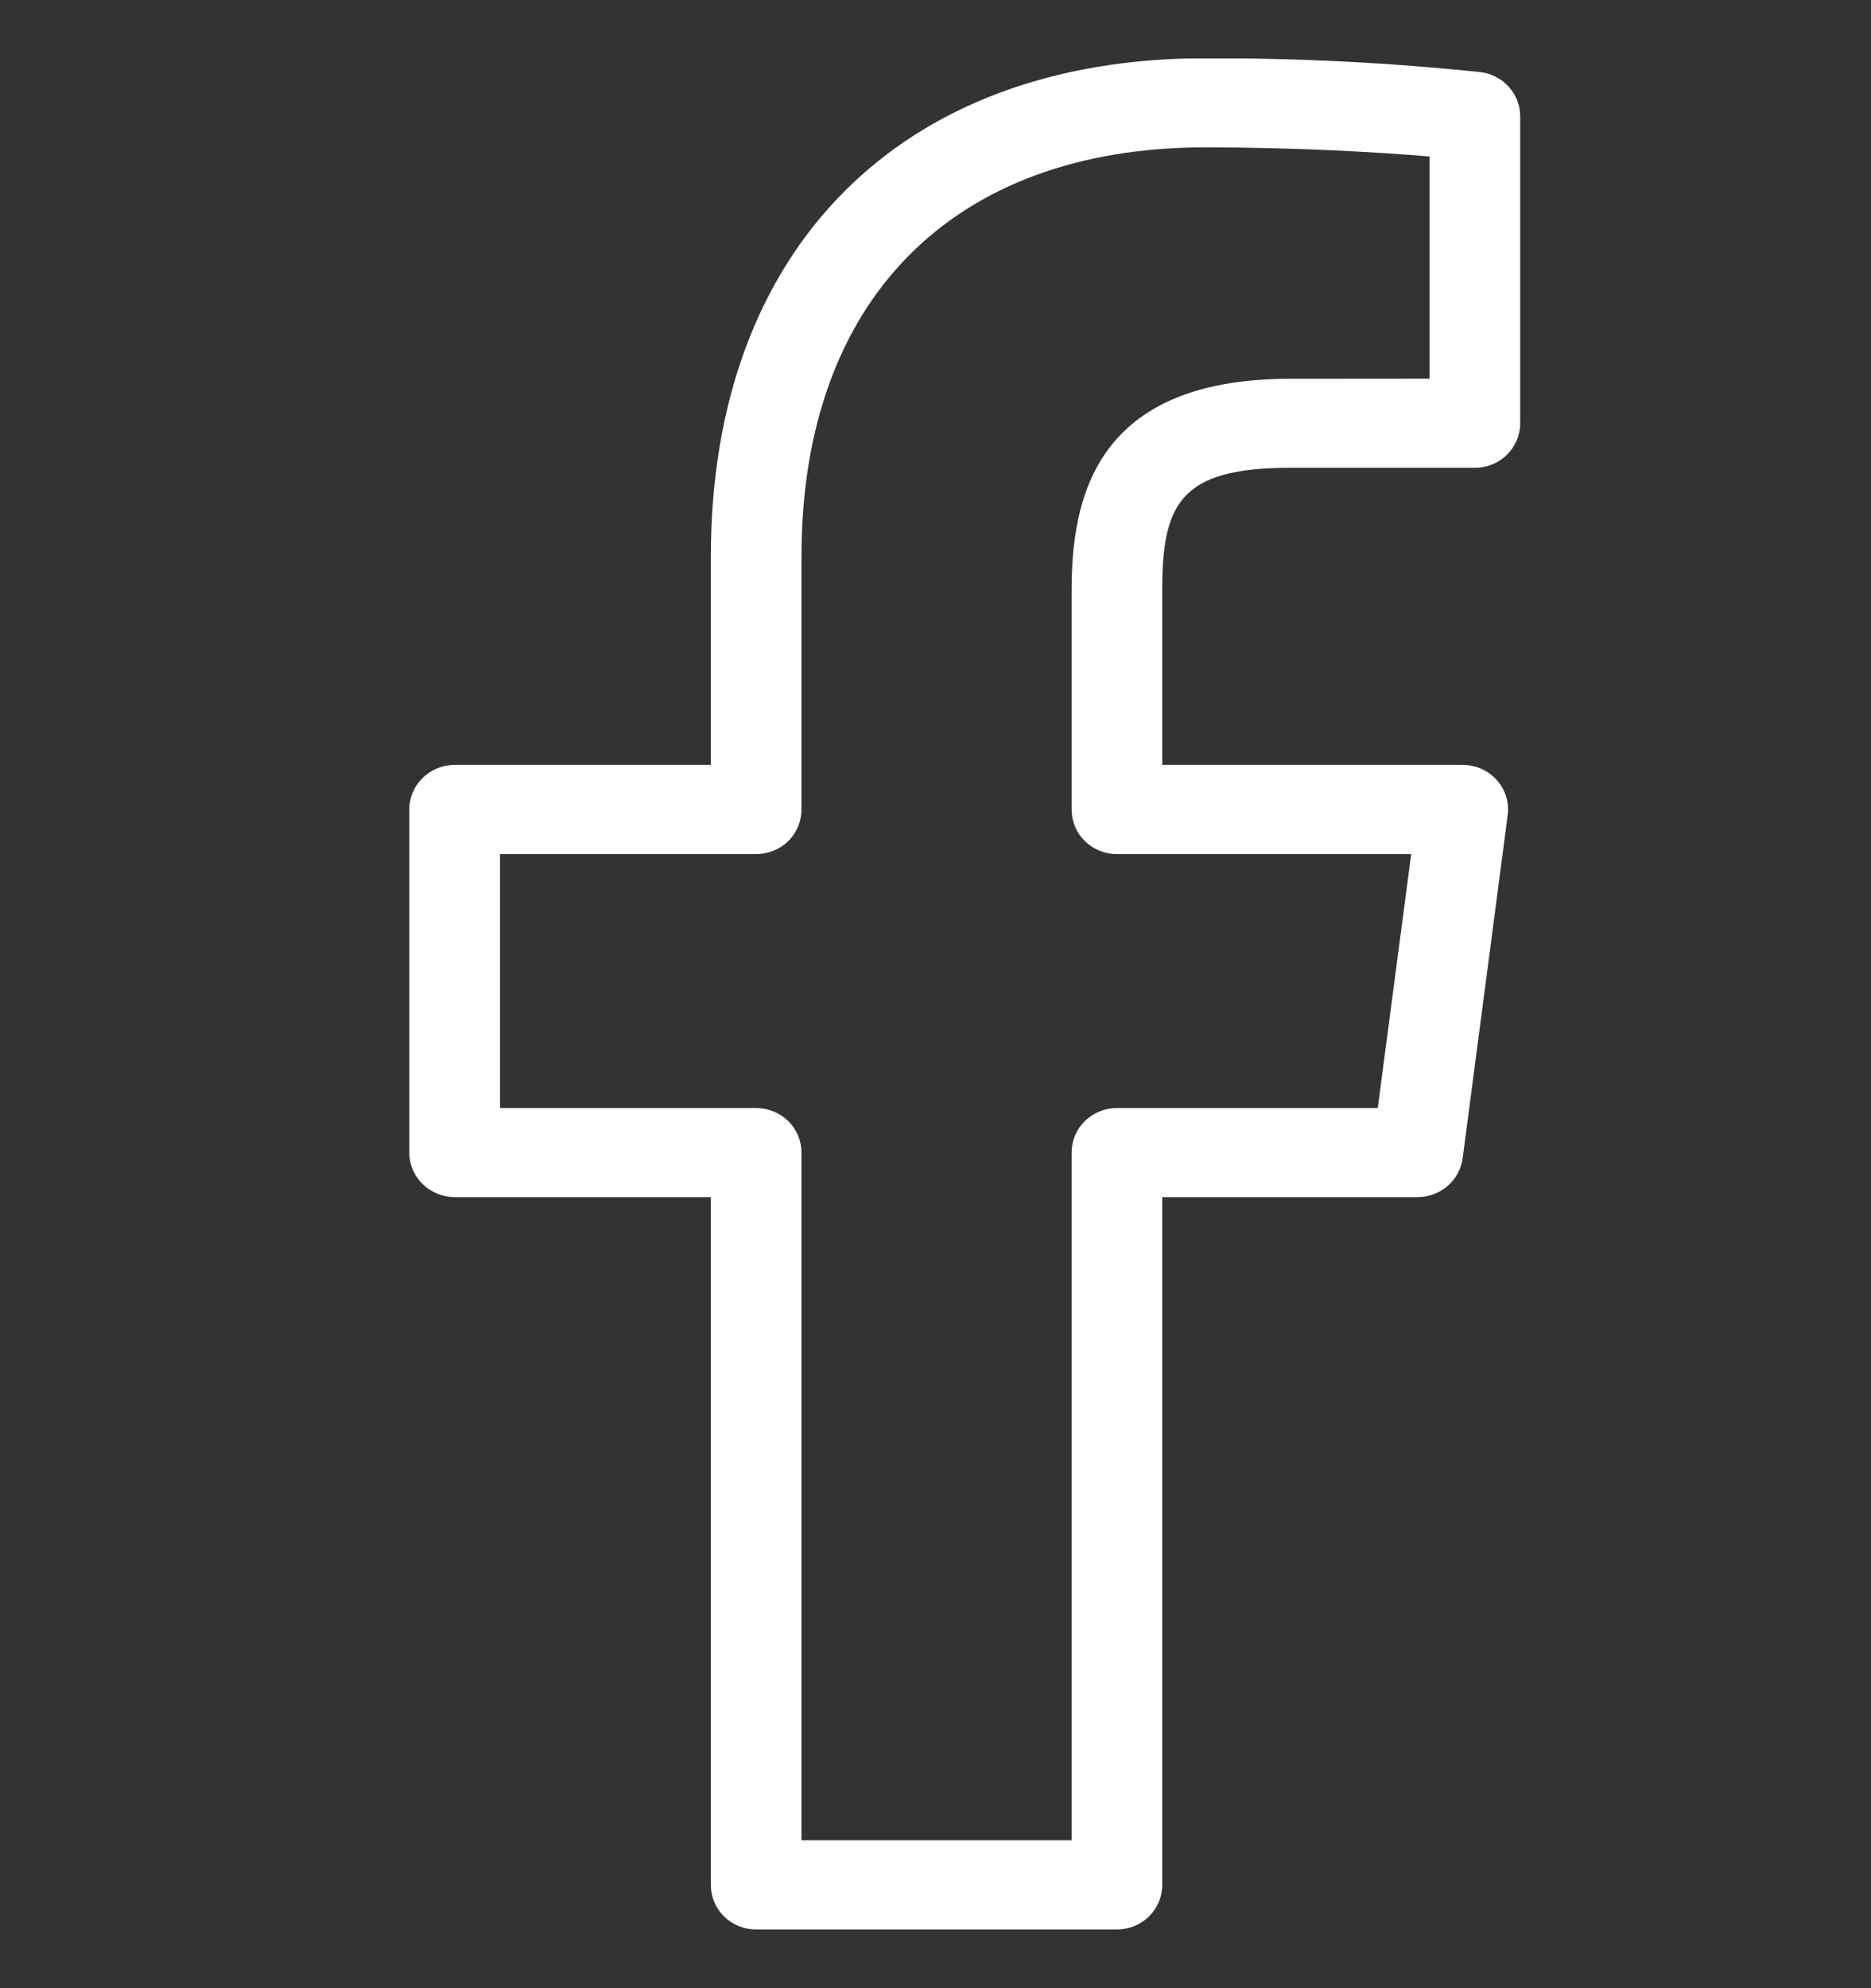 <svg width="16" height="17" viewBox="0 0 16 17" fill="none" xmlns="http://www.w3.org/2000/svg">
<rect x="0" y="0" width="16" height="17" fill="#333333" stroke="none"/>
<g clip-path="url(#clip0_1697_58052)">
<path d="M12.663 0.617C11.88 0.535 11.094 0.496 10.307 0.498C7.699 0.498 6.079 2.13 6.079 4.757V6.54H3.888C3.785 6.54 3.686 6.581 3.614 6.652C3.541 6.723 3.5 6.82 3.5 6.921V9.855C3.5 9.956 3.541 10.053 3.614 10.124C3.686 10.195 3.785 10.236 3.888 10.236H6.079V16.117C6.079 16.218 6.119 16.315 6.192 16.387C6.265 16.458 6.363 16.498 6.466 16.498H9.551C9.654 16.498 9.753 16.458 9.825 16.387C9.898 16.315 9.939 16.218 9.939 16.117V10.236H12.123C12.217 10.236 12.308 10.202 12.379 10.141C12.45 10.08 12.495 9.996 12.508 9.904L12.893 6.971C12.9 6.917 12.896 6.863 12.88 6.811C12.864 6.759 12.836 6.711 12.8 6.67C12.764 6.629 12.719 6.597 12.668 6.574C12.618 6.552 12.563 6.54 12.508 6.54H9.939V5.048C9.939 4.309 10.09 4 11.031 4H12.612C12.715 4 12.814 3.96 12.886 3.889C12.959 3.817 13 3.721 13 3.619V0.995C13 0.902 12.966 0.813 12.904 0.744C12.842 0.674 12.756 0.629 12.663 0.617ZM12.225 3.238L11.03 3.239C9.357 3.239 9.164 4.272 9.164 5.048V6.922C9.164 7.023 9.204 7.12 9.277 7.191C9.349 7.263 9.448 7.303 9.551 7.303H12.068L11.782 9.474H9.551C9.448 9.474 9.35 9.515 9.277 9.586C9.204 9.657 9.164 9.754 9.164 9.855V15.735H6.854V9.855C6.854 9.754 6.813 9.657 6.741 9.586C6.668 9.515 6.569 9.474 6.466 9.474H4.276V7.303H6.466C6.569 7.303 6.668 7.263 6.741 7.192C6.813 7.12 6.854 7.023 6.854 6.922V4.757C6.854 2.567 8.145 1.26 10.307 1.26C11.09 1.26 11.796 1.302 12.225 1.338V3.238Z" fill="white"/>
</g>
<defs>
<clipPath id="clip0_1697_58052">
<rect width="16" height="16" fill="white" transform="translate(0 0.5)"/>
</clipPath>
</defs>
</svg>
